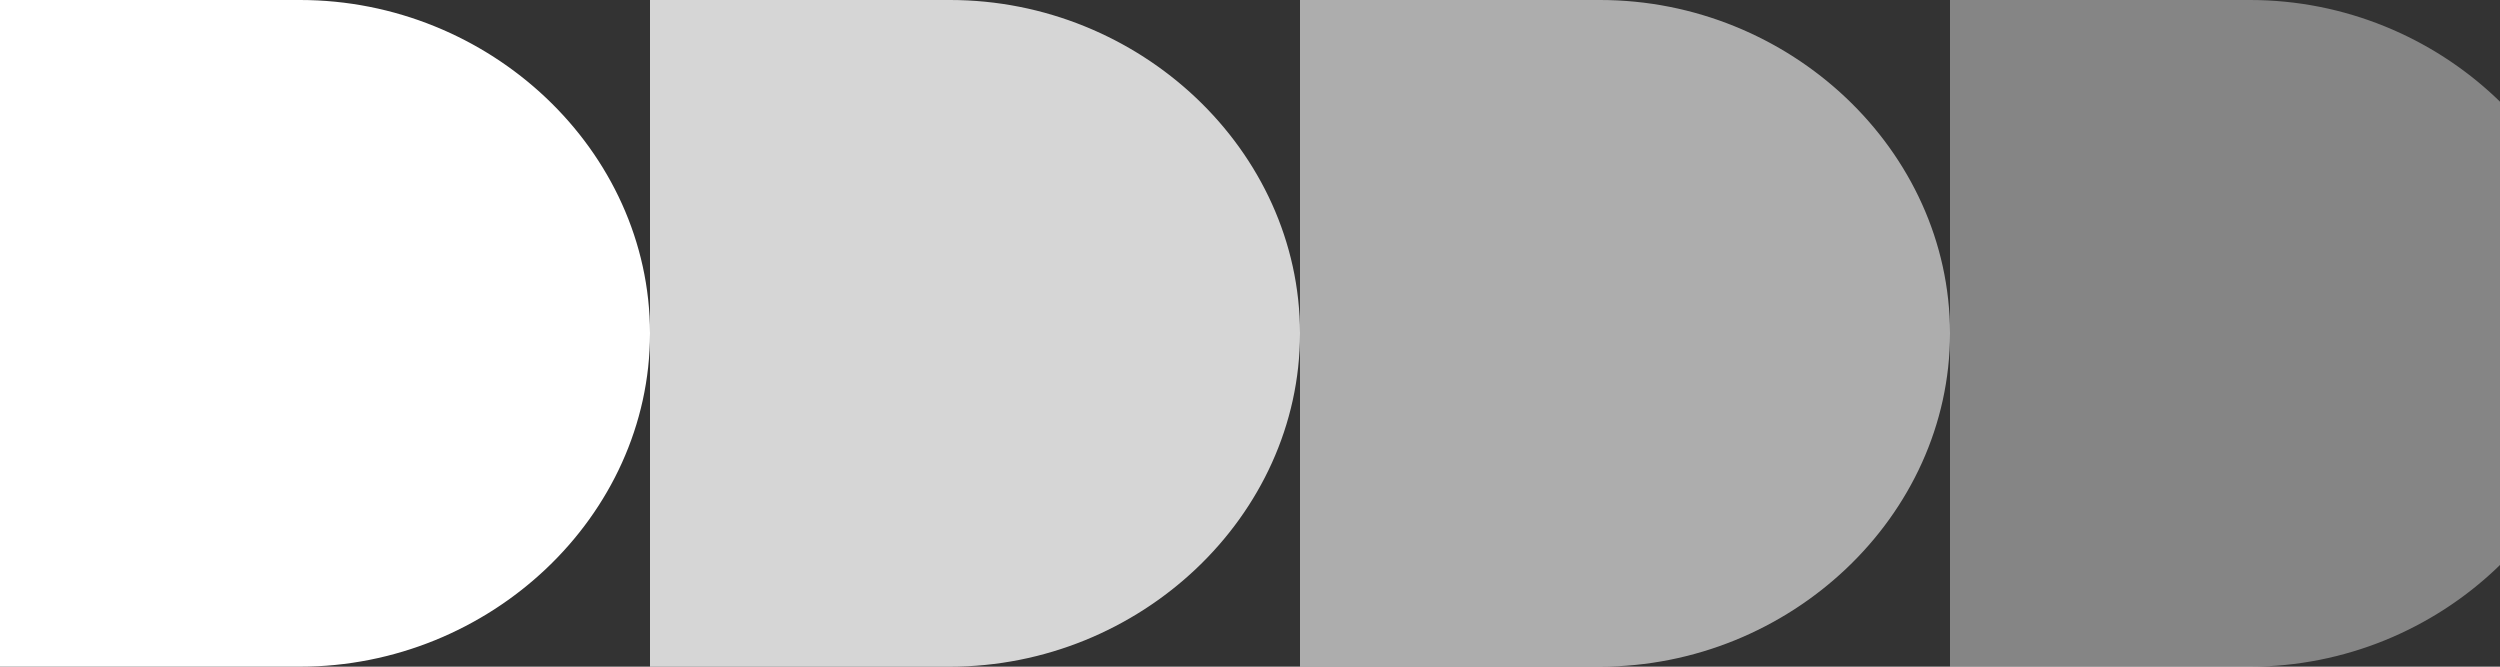 <svg width="120" height="32" viewBox="0 0 120 32" fill="none" xmlns="http://www.w3.org/2000/svg">
  <rect x="0" y="0" width="120" height="32" fill="#333333" stroke="none"/>
  <path d="M14.4 0H0V32H14.4C23.5 32 31.2 24.8 31.2 16C31.2 7.2 23.5 0 14.4 0Z" fill="white"/>
  <path d="M45.6 0H31.2V32H45.6C54.7 32 62.4 24.8 62.4 16C62.4 7.2 54.7 0 45.6 0Z" fill="white" fill-opacity="0.8"/>
  <path d="M76.8 0H62.4V32H76.8C85.9 32 93.6 24.8 93.6 16C93.6 7.2 85.9 0 76.8 0Z" fill="white" fill-opacity="0.6"/>
  <path d="M108 0H93.6V32H108C117.1 32 124.8 24.8 124.8 16C124.8 7.2 117.1 0 108 0Z" fill="white" fill-opacity="0.4"/>
</svg> 